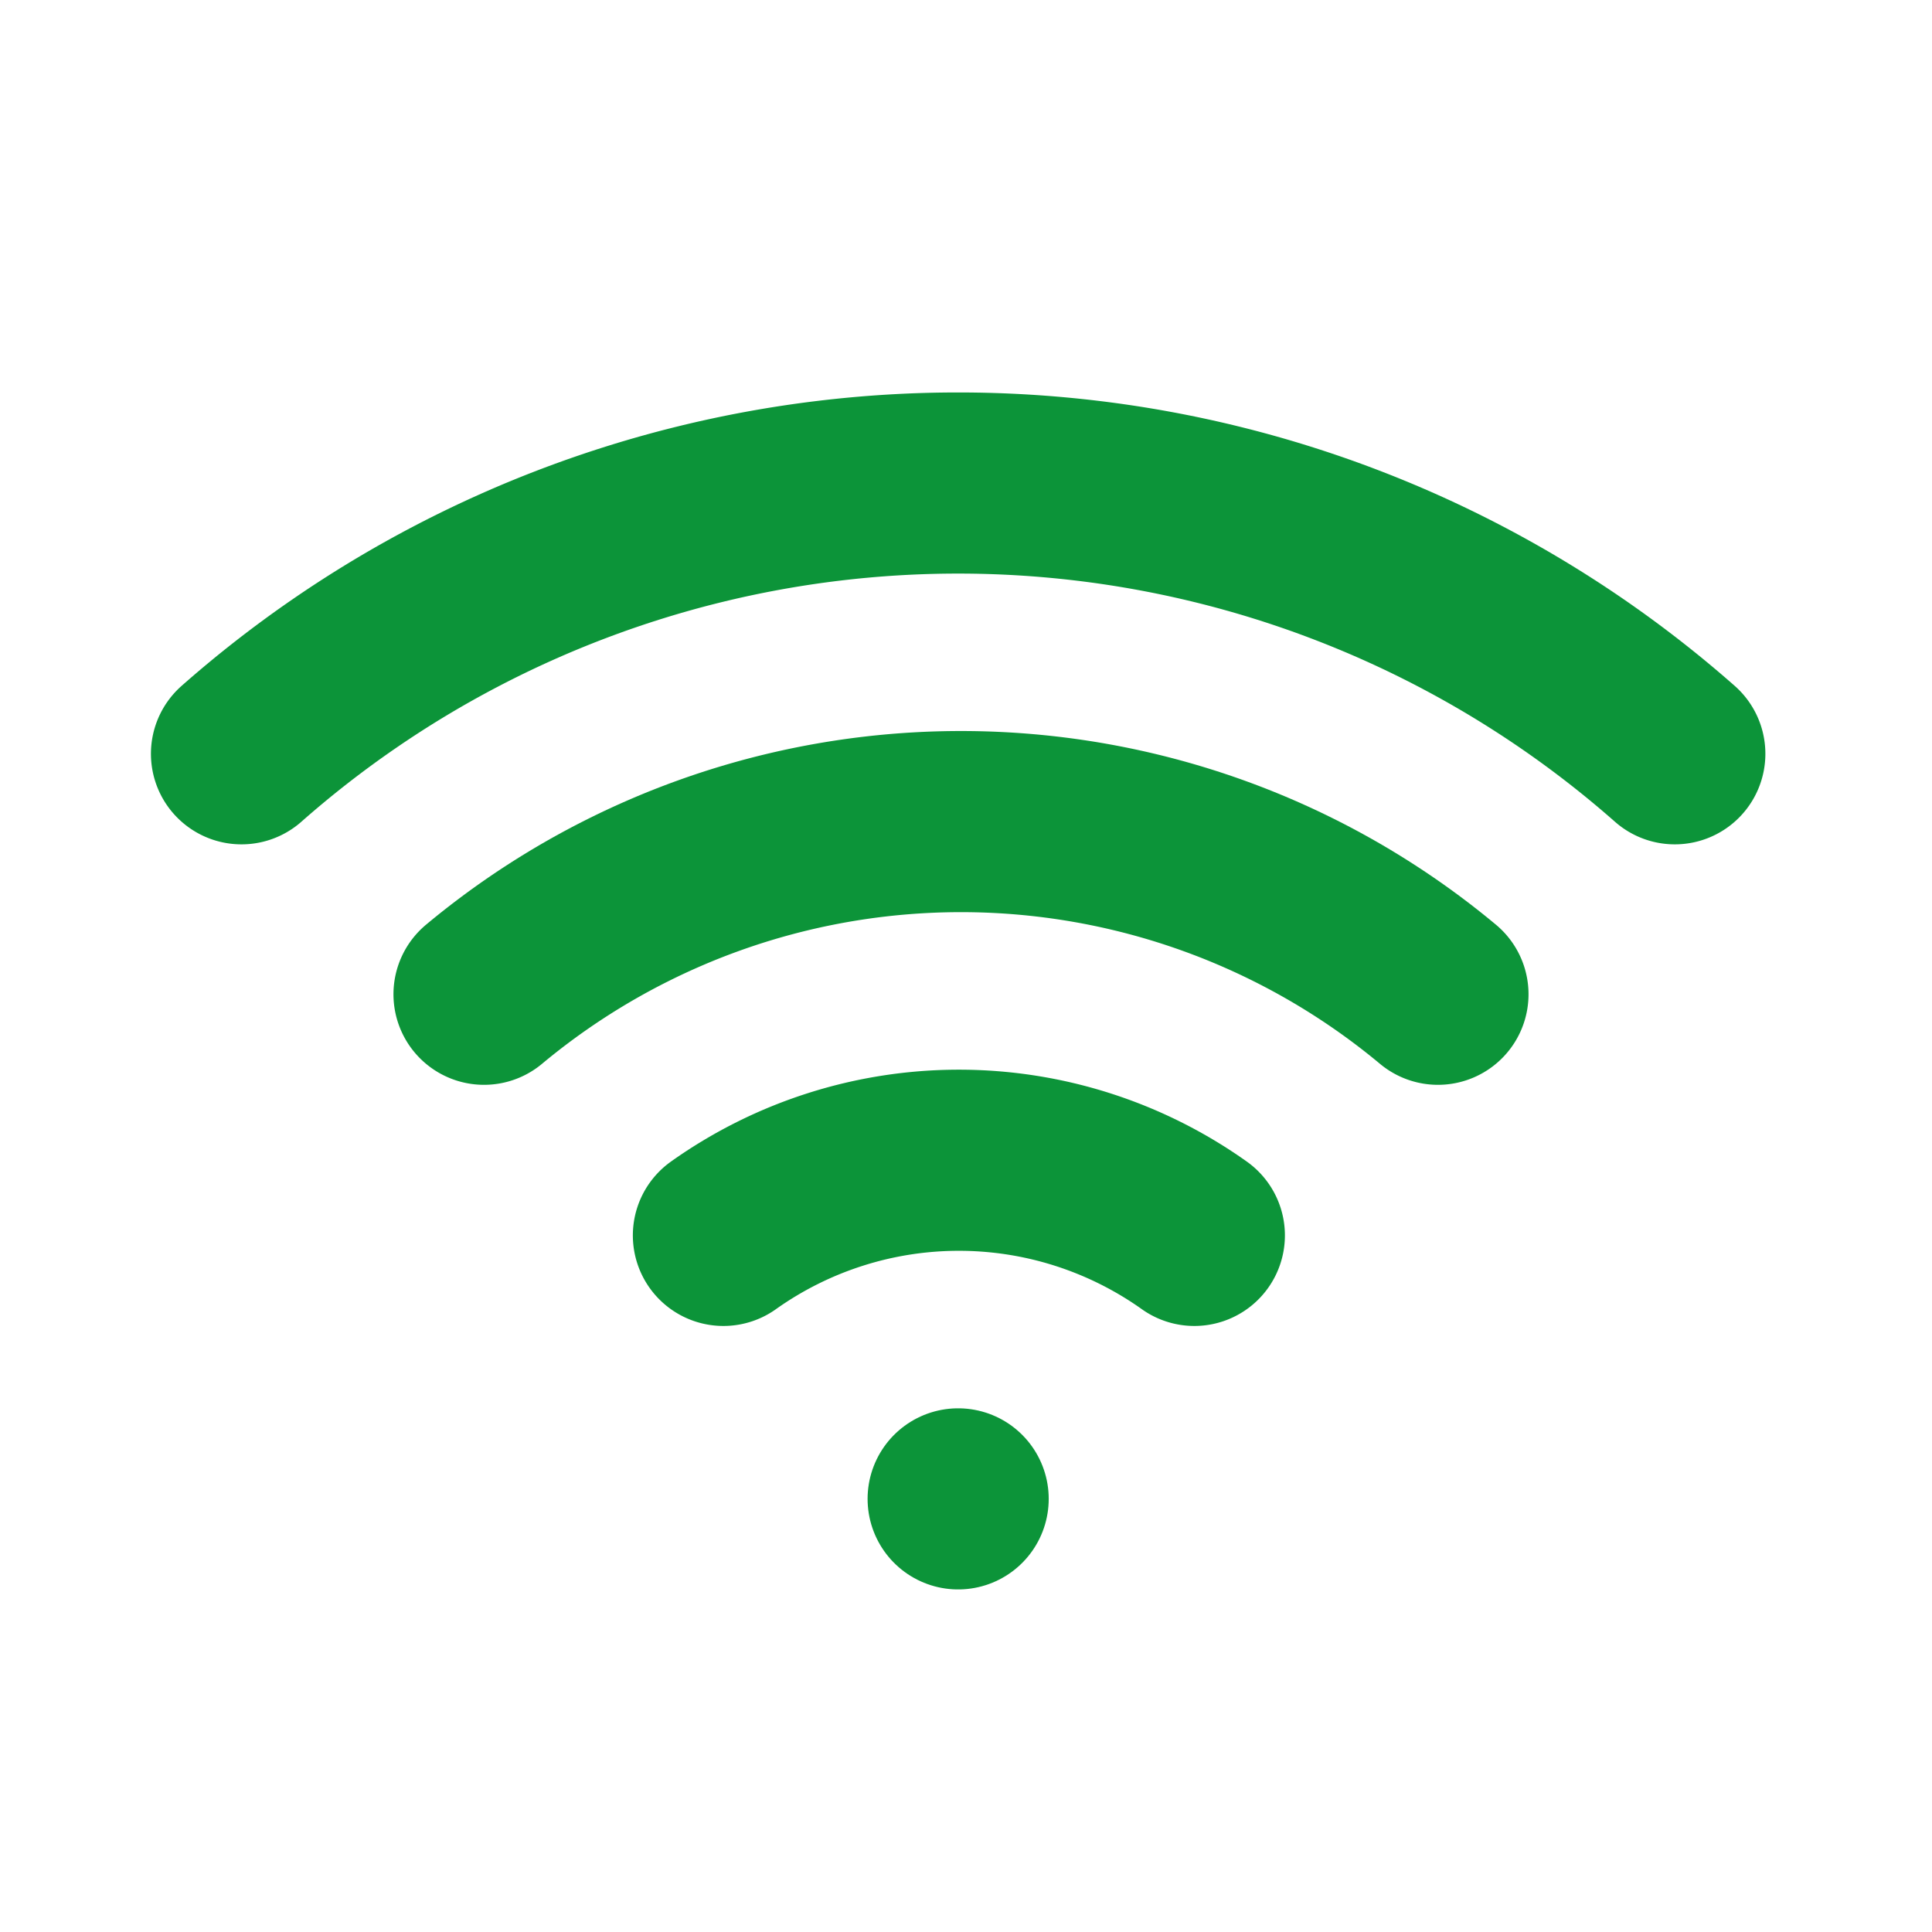 <svg id="Grupo_40600" data-name="Grupo 40600" xmlns="http://www.w3.org/2000/svg" width="32" height="32" viewBox="0 0 32 32">
  <g id="Retângulo_17383" data-name="Retângulo 17383" fill="#fff" stroke="#707070" stroke-width="1" opacity="0">
    <rect width="32" height="32" stroke="none"/>
    <rect x="0.5" y="0.5" width="31" height="31" fill="none"/>
  </g>
  <g id="Icon_feather-wifi" data-name="Icon feather-wifi" transform="translate(1.87 0.496)">
    <path id="Caminho_34561" data-name="Caminho 34561" d="M7.5,17.862a12.341,12.341,0,0,1,15.8,0" transform="translate(-1.353 -1.89)" fill="none" stroke="#0c9439" stroke-linecap="round" stroke-linejoin="round" stroke-width="3"/>
    <path id="Caminho_34562" data-name="Caminho 34562" d="M2.13,11.989a17.951,17.951,0,0,1,23.74,0" transform="translate(0 0)" fill="none" stroke="#0c9439" stroke-linecap="round" stroke-linejoin="round" stroke-width="3"/>
    <path id="Caminho_34563" data-name="Caminho 34563" d="M12.8,23.746a6.732,6.732,0,0,1,7.8,0" transform="translate(-2.688 -3.78)" fill="none" stroke="#0c9439" stroke-linecap="round" stroke-linejoin="round" stroke-width="3"/>
    <path id="Caminho_34564" data-name="Caminho 34564" d="M18,30h0" transform="translate(-4 -5.67)" fill="none" stroke="#0c9439" stroke-linecap="round" stroke-linejoin="round" stroke-width="3"/>
  </g>
</svg>
